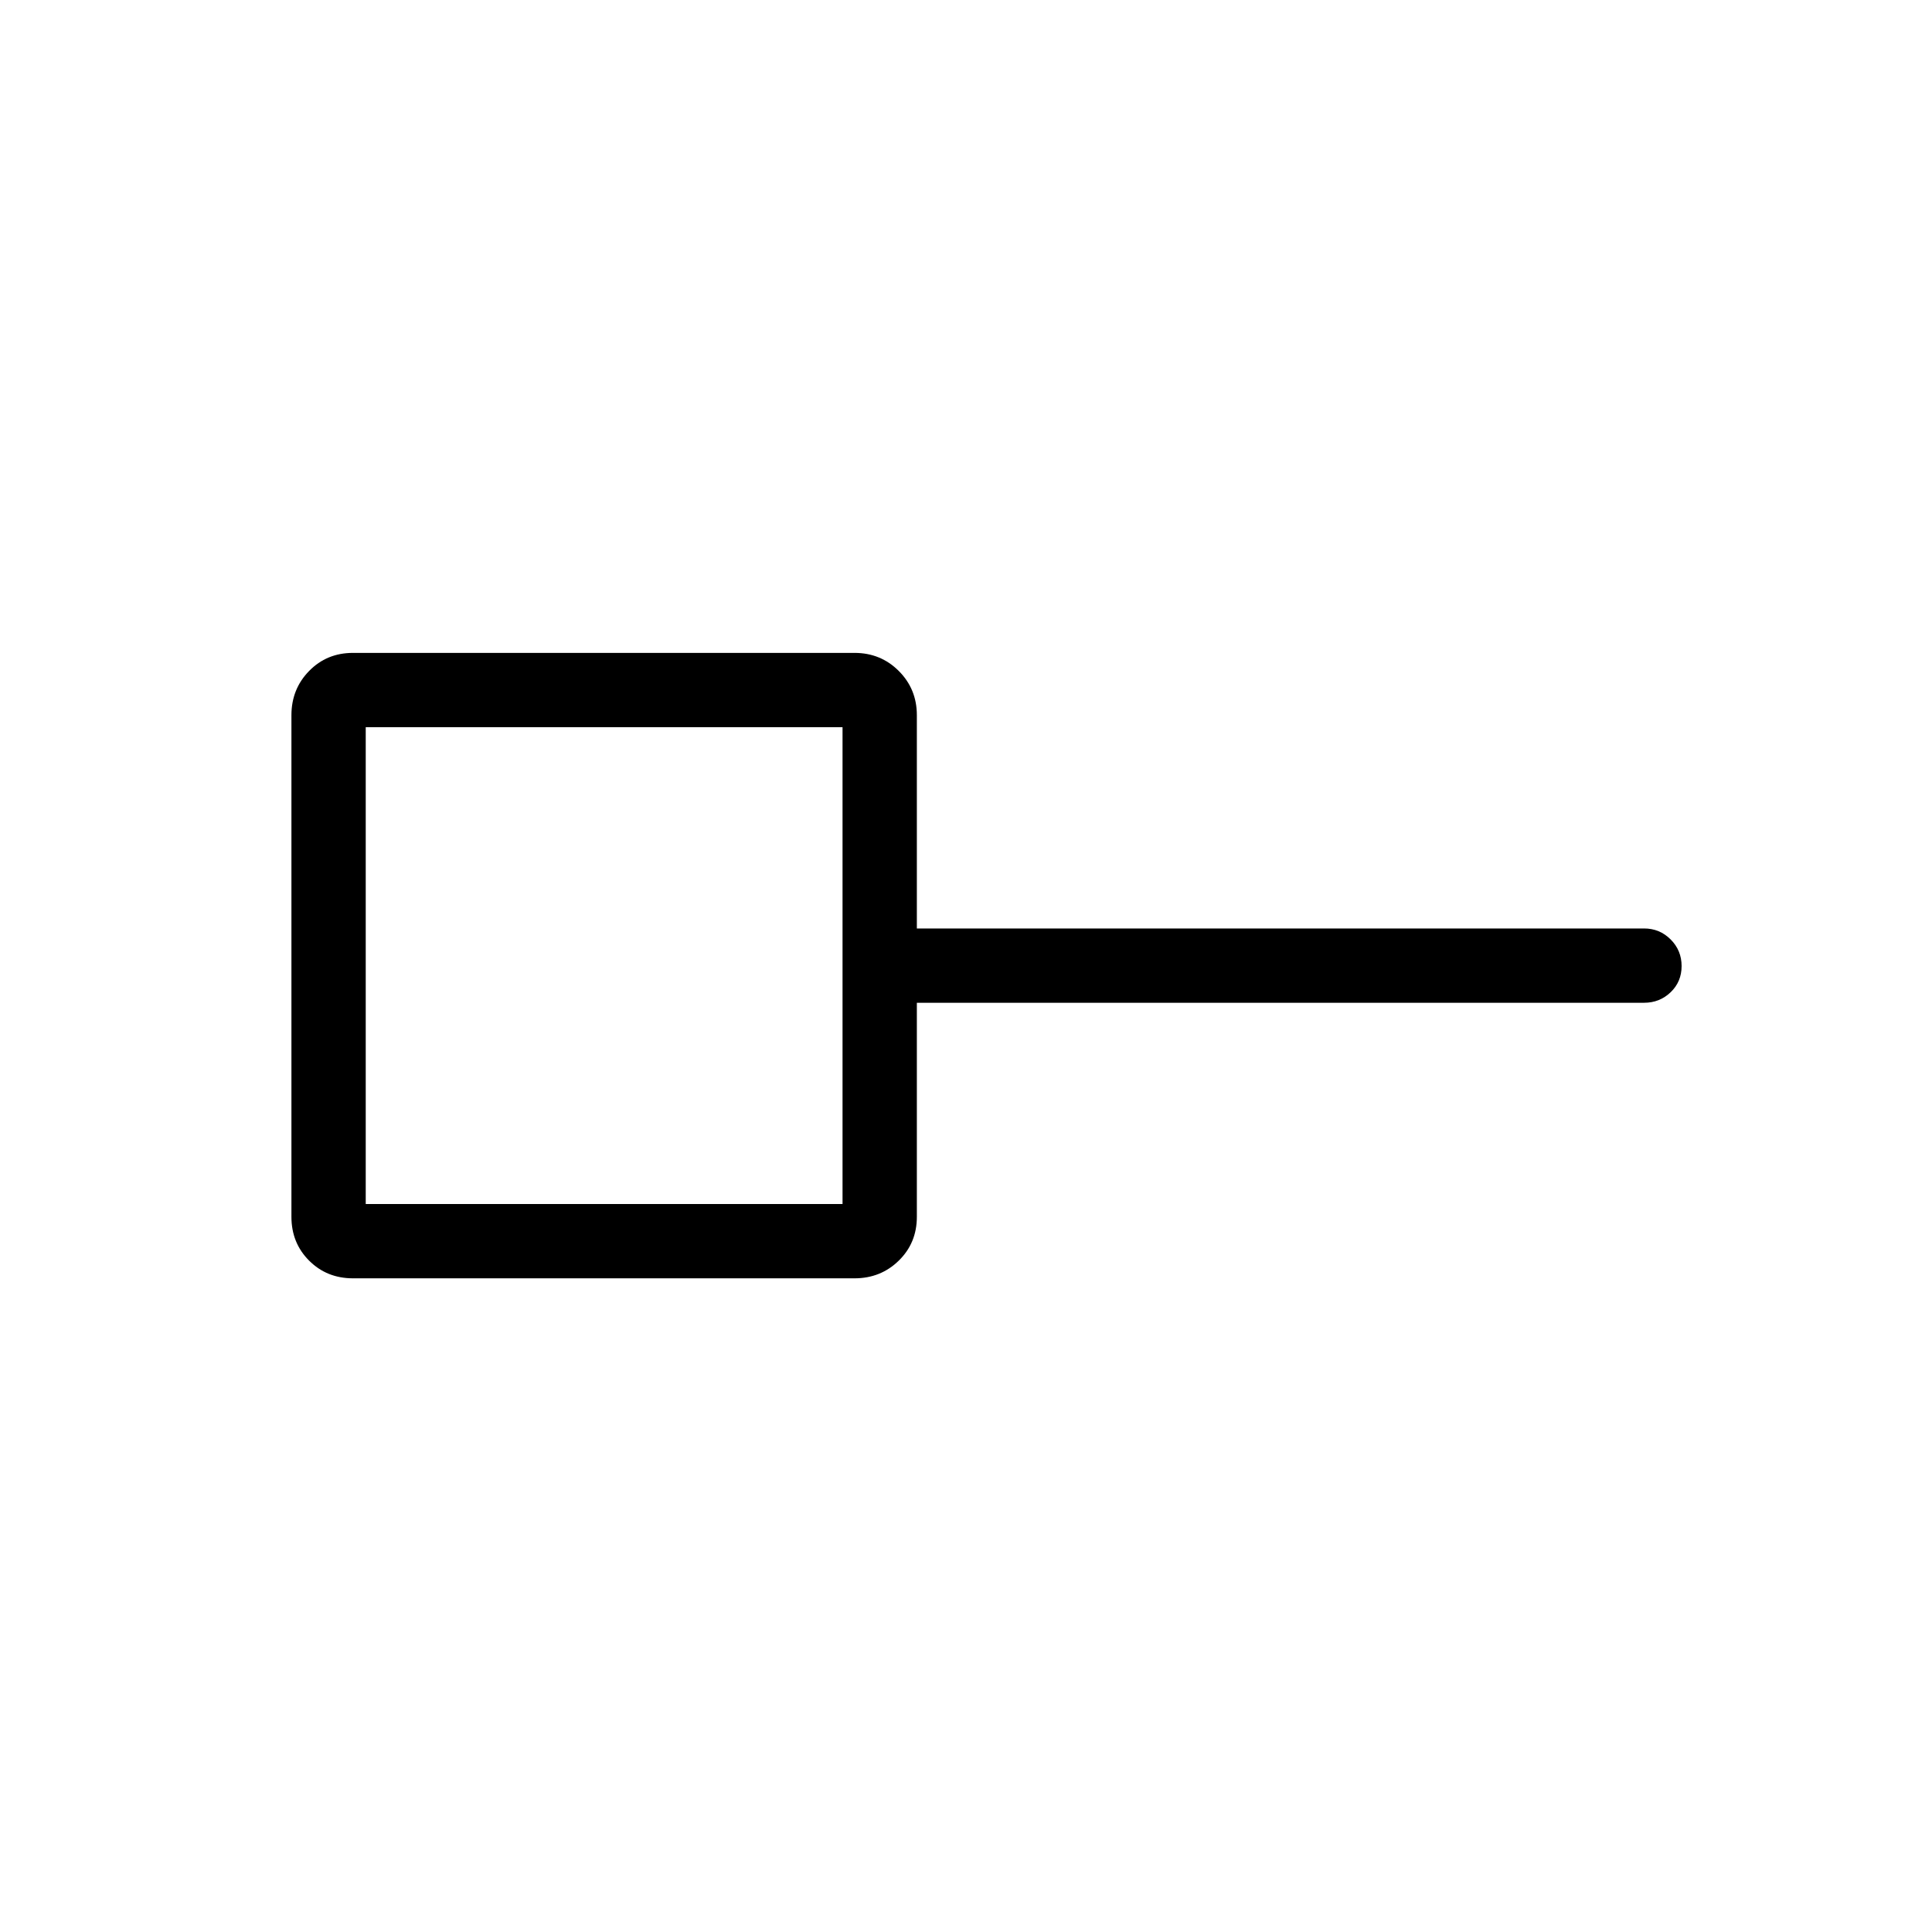 <svg xmlns="http://www.w3.org/2000/svg" height="24" viewBox="0 -960 960 960" width="24"><path d="M181.73-361.73h236.92v-236.92H181.73v236.92Zm-6.35 36.92q-13 0-21.78-8.79-8.79-8.78-8.79-21.78v-249.24q0-13 8.79-21.98 8.78-8.98 21.78-8.98h249.24q13 0 21.98 8.98t8.98 21.98v105.97h361.34q7.77 0 13.21 5.45 5.45 5.45 5.45 13.23t-5.45 13.01q-5.44 5.23-13.21 5.23H455.58v106.35q0 13-8.98 21.78-8.98 8.79-21.98 8.79H175.38ZM300-480Z"/></svg>